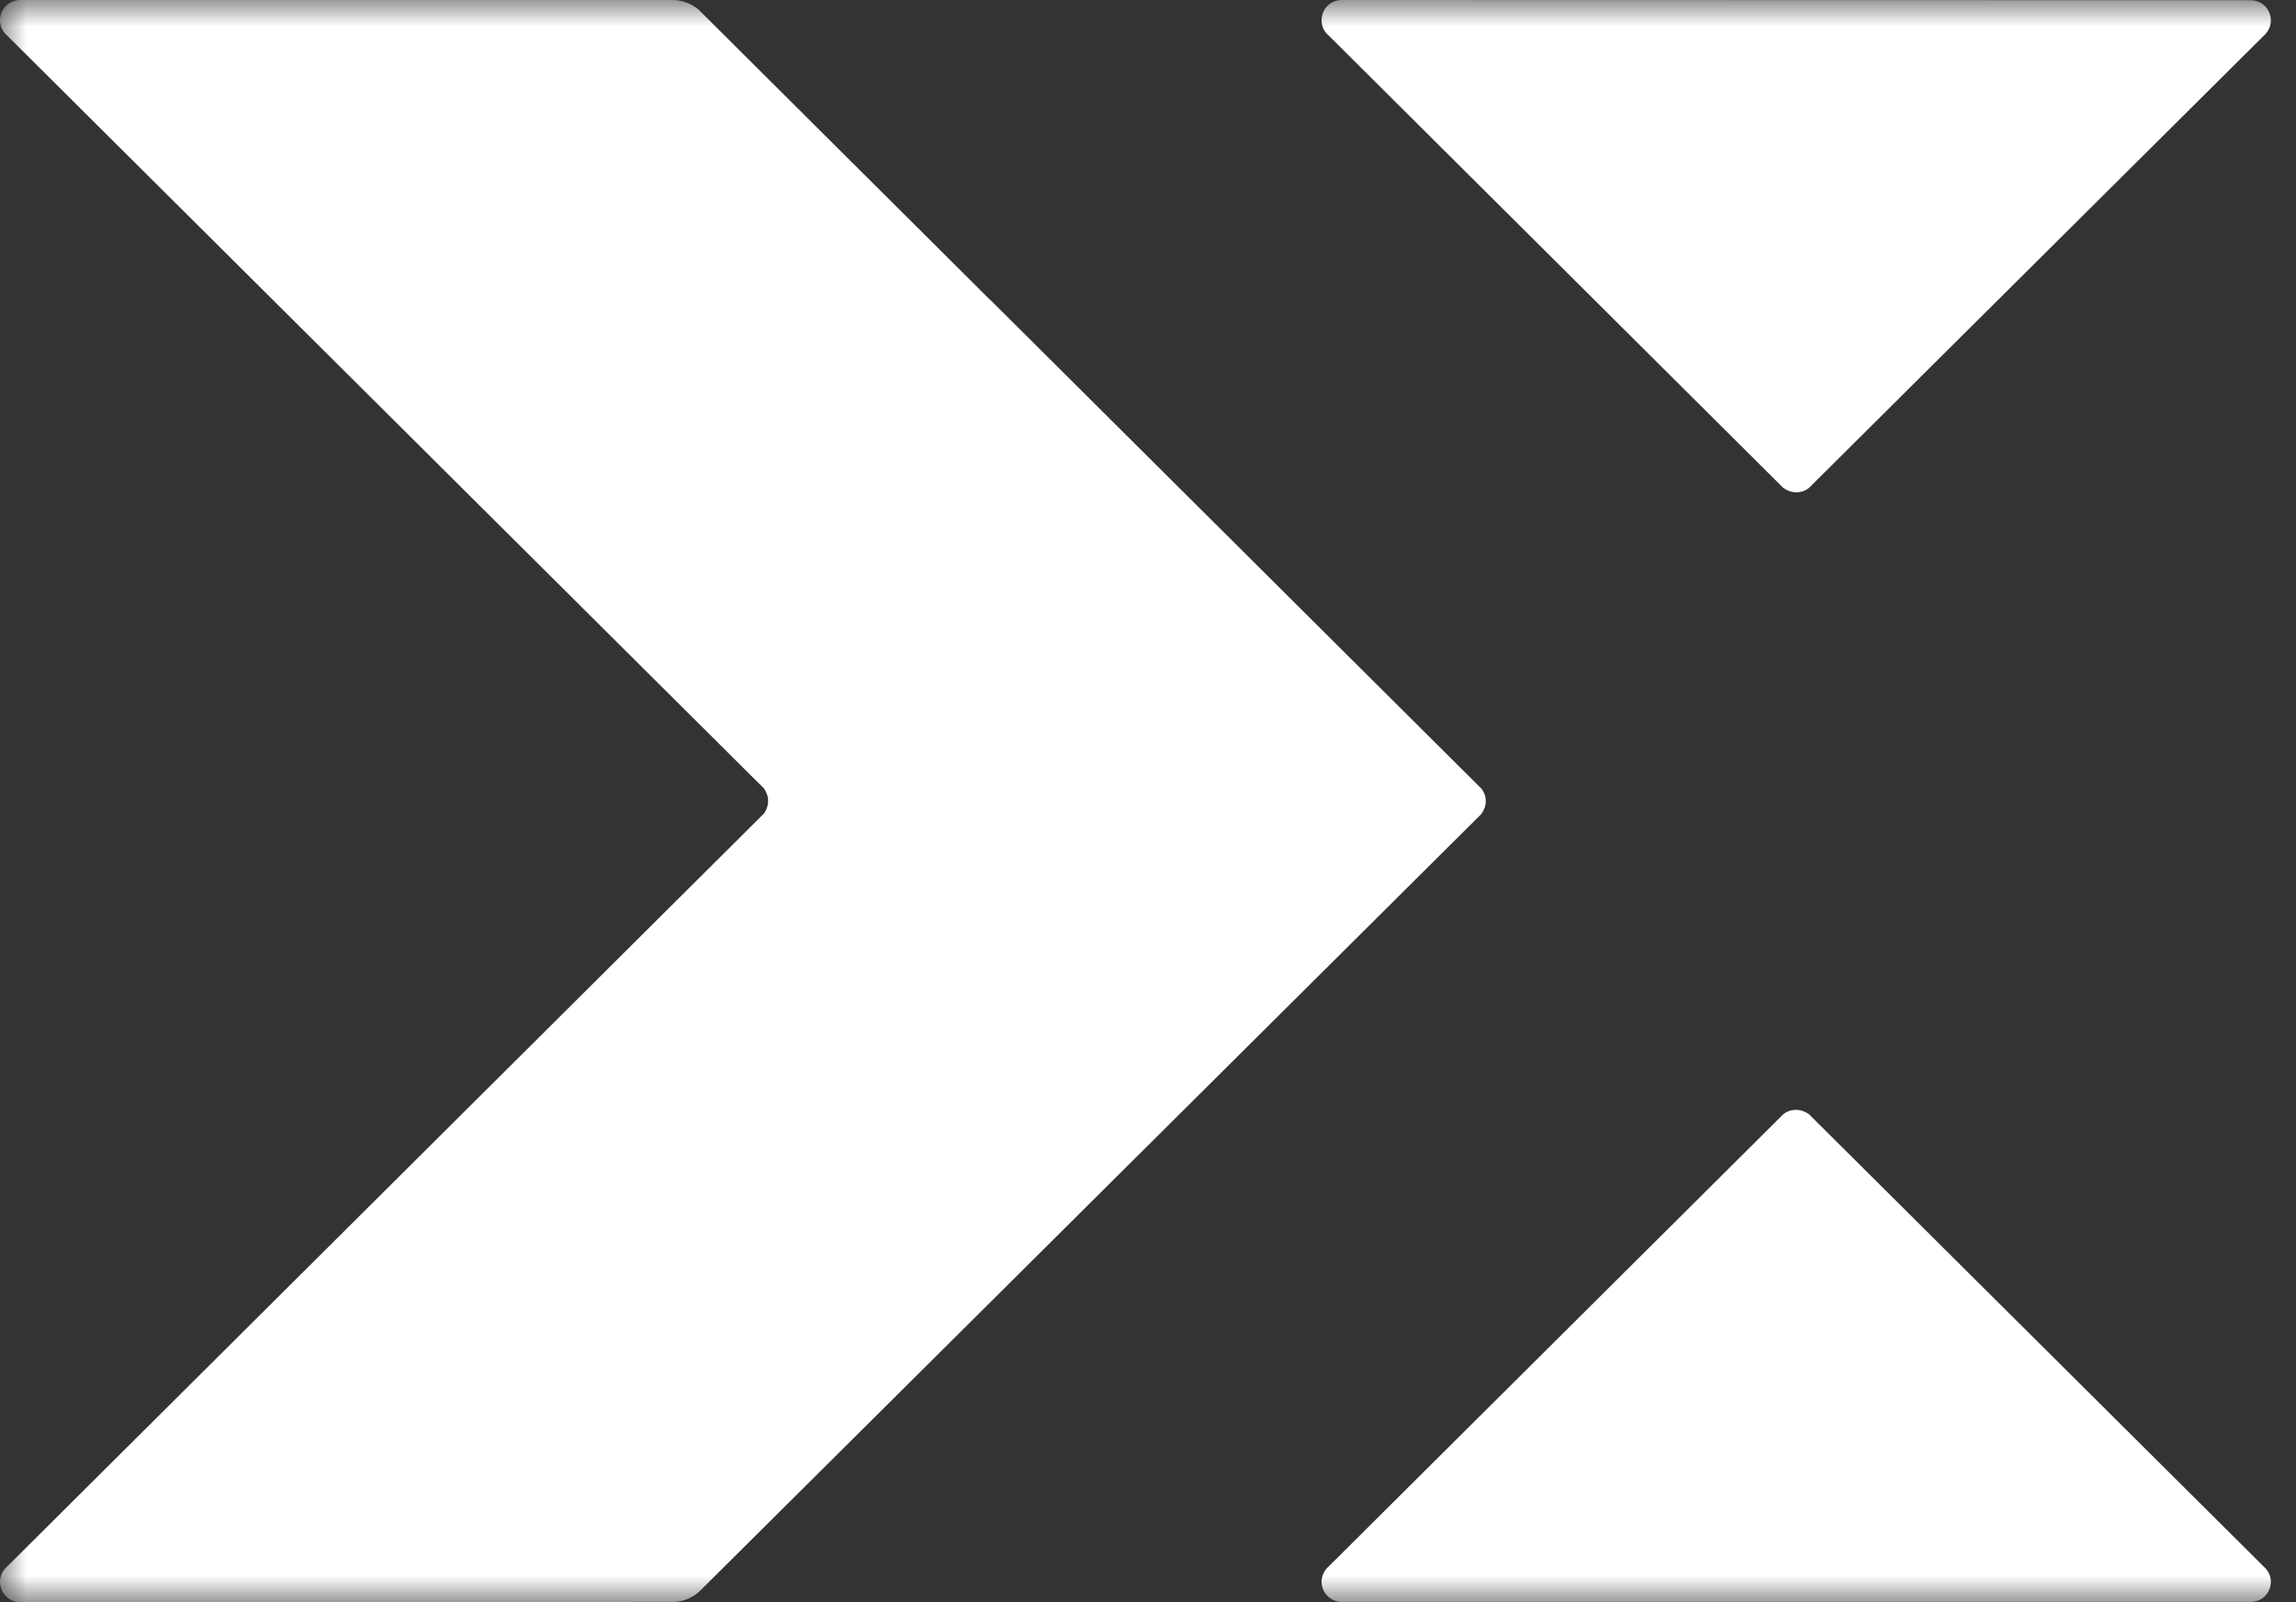 <svg xmlns="http://www.w3.org/2000/svg" width="43" height="30" viewBox="0 0 43 30" fill="none">
  <rect x="0" y="0" width="43" height="30" fill="#333333" stroke="none"/>
  <g clip-path="url(#clip0_1_4)">
    <mask id="mask0_1_4" style="mask-type:luminance" maskUnits="userSpaceOnUse" x="0" y="0" width="43" height="30">
      <path d="M43 0H0V30H43V0Z" fill="white"/>
    </mask>
    <g mask="url(#mask0_1_4)">
      <path fill-rule="evenodd" clip-rule="evenodd" d="M27.742 15.243C27.793 15.174 27.826 15.09 27.826 15C27.826 14.909 27.793 14.826 27.738 14.76C27.732 14.754 27.727 14.748 27.721 14.742C27.71 14.73 27.699 14.719 27.687 14.71L18.558 5.626H18.554L13.142 0.239L13.098 0.196C13.095 0.194 13.093 0.191 13.091 0.188C13.085 0.182 13.08 0.175 13.072 0.17C12.941 0.065 12.773 0 12.587 0H0.379C0.171 0 0 0.17 0 0.377C0 0.472 0.033 0.555 0.088 0.62C0.097 0.632 0.108 0.643 0.12 0.654C0.126 0.659 0.132 0.665 0.139 0.671L14.25 14.706C14.262 14.716 14.273 14.727 14.284 14.738C14.289 14.744 14.295 14.751 14.302 14.757C14.352 14.822 14.385 14.905 14.385 14.996C14.385 15.087 14.356 15.17 14.302 15.239L14.25 15.29L0.139 29.328C0.12 29.343 0.102 29.361 0.088 29.379C0.033 29.445 0 29.528 0 29.619C0 29.829 0.171 30 0.379 30H0.383L12.547 29.996H12.62C12.817 29.989 12.992 29.905 13.12 29.778L13.123 29.775L18.558 24.373L27.742 15.243ZM42.529 0.381C42.529 0.472 42.496 0.555 42.441 0.624C42.432 0.636 42.421 0.646 42.409 0.657C42.403 0.663 42.397 0.669 42.39 0.675L33.932 9.083C33.922 9.095 33.911 9.106 33.899 9.117C33.893 9.122 33.887 9.128 33.881 9.134C33.815 9.189 33.731 9.218 33.64 9.218C33.549 9.218 33.465 9.185 33.396 9.134L24.886 0.667C24.874 0.658 24.864 0.647 24.853 0.635C24.847 0.629 24.841 0.623 24.835 0.617C24.78 0.551 24.751 0.468 24.751 0.377C24.751 0.167 24.919 0 25.131 0H25.134L42.15 0.004C42.358 0.004 42.529 0.17 42.529 0.381ZM42.529 29.619C42.529 29.829 42.361 29.996 42.15 29.996H42.146H25.131C24.923 29.996 24.751 29.826 24.751 29.619C24.751 29.528 24.784 29.445 24.839 29.376C24.848 29.364 24.86 29.353 24.871 29.343C24.874 29.34 24.877 29.337 24.88 29.334C24.883 29.331 24.887 29.328 24.89 29.325L33.345 20.916C33.354 20.904 33.365 20.894 33.377 20.883C33.383 20.877 33.389 20.872 33.396 20.865C33.461 20.811 33.545 20.782 33.636 20.782C33.728 20.782 33.812 20.815 33.881 20.865L33.932 20.916L42.39 29.328C42.402 29.338 42.413 29.349 42.424 29.361C42.429 29.367 42.435 29.373 42.441 29.379C42.496 29.448 42.529 29.528 42.529 29.619Z" fill="white"/>
    </g>
  </g>
  <defs>
    <clipPath id="clip0_1_4">
      <rect width="43" height="30" fill="white"/>
    </clipPath>
  </defs>
</svg>
